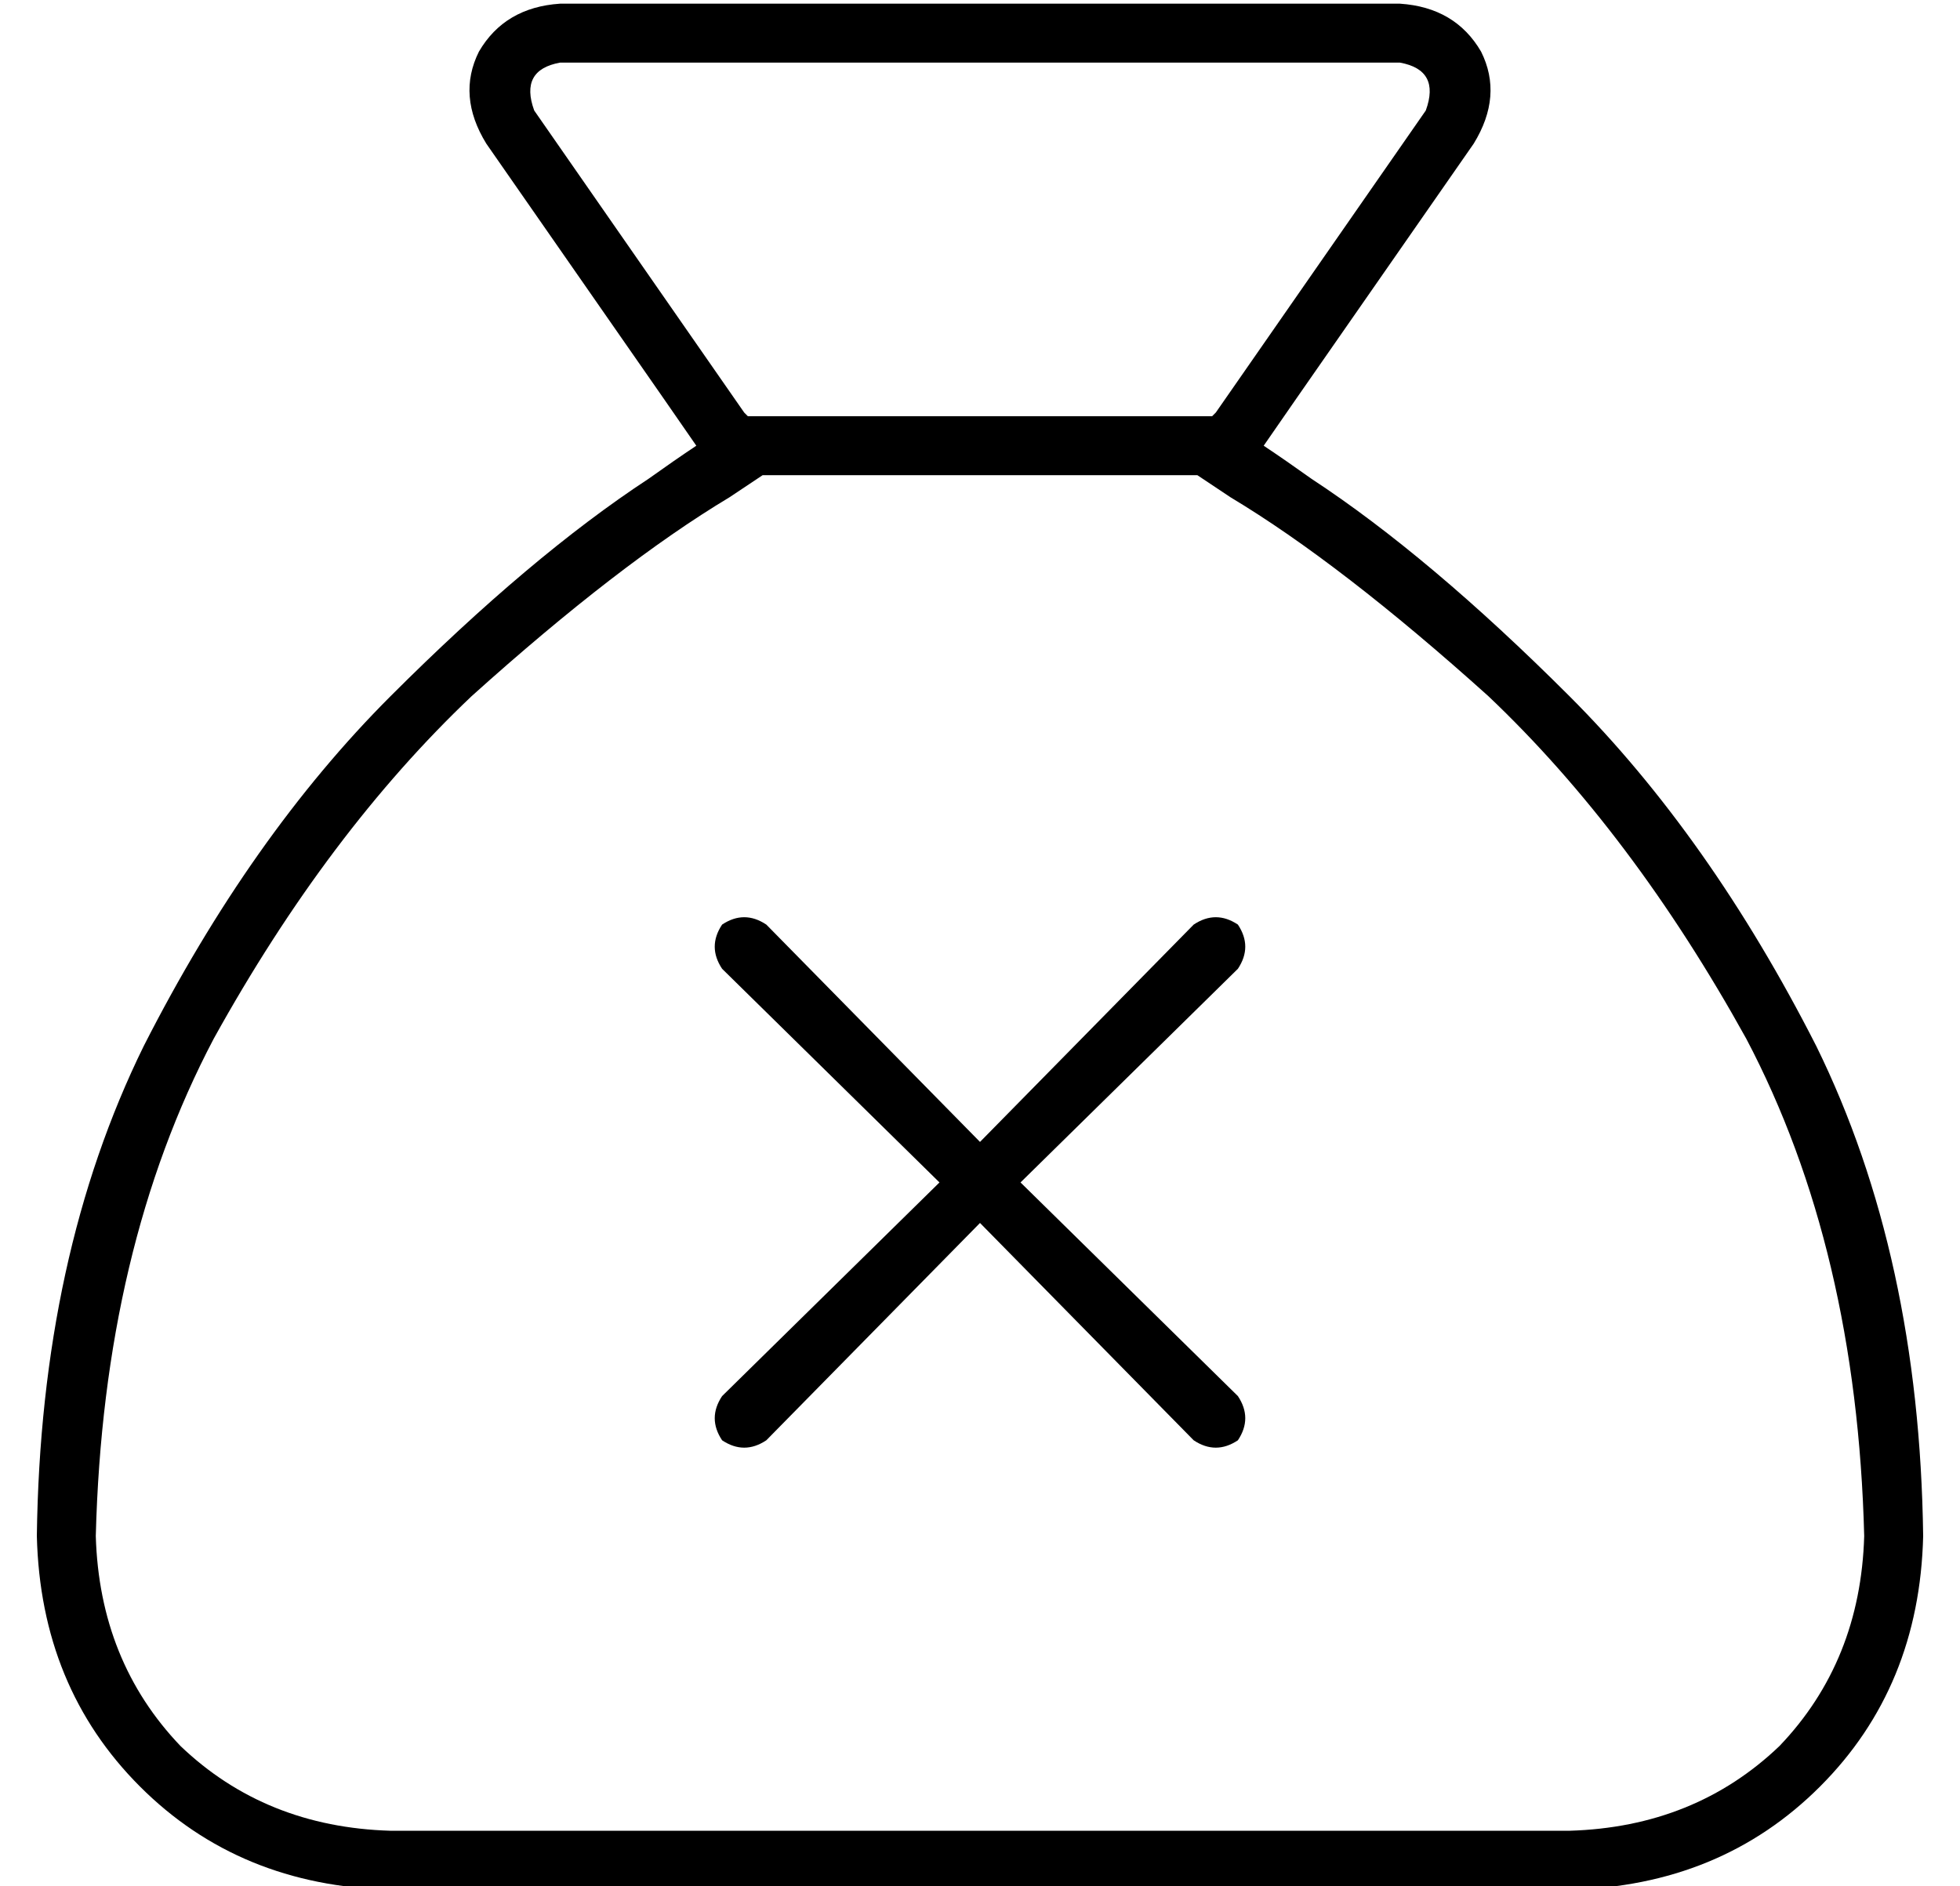 <?xml version="1.0" standalone="no"?>
<!DOCTYPE svg PUBLIC "-//W3C//DTD SVG 1.1//EN" "http://www.w3.org/Graphics/SVG/1.1/DTD/svg11.dtd" >
<svg xmlns="http://www.w3.org/2000/svg" xmlns:xlink="http://www.w3.org/1999/xlink" version="1.1" viewBox="-10 -40 532 512">
   <path fill="currentColor"
d="M315 89h-118h118h-118l-9 6v0q-30 18 -70 54q-39 37 -70 93q-30 57 -32 135q1 34 23 57q23 22 57 23h320v0q34 -1 57 -23q22 -23 23 -57q-2 -78 -32 -135q-31 -56 -70 -93q-40 -36 -70 -54l-9 -6v0zM320 72l57 -82l-57 82l57 -82q4 -11 -7 -13h-228v0q-11 2 -7 13l57 82
v0l1 1v0h126v0l1 -1v0zM0 377q1 -76 29 -133v0v0q29 -57 67 -95v0v0q38 -38 70 -59q7 -5 13 -9l-9 -13v0l-48 -69v0q-8 -13 -2 -25q7 -12 22 -13h228v0q15 1 22 13q6 12 -2 25l-48 69v0l-9 13v0q6 4 13 9q32 21 70 59t67 95q28 57 29 133q-1 41 -28 68t-68 28h-320v0
q-41 -1 -68 -28t-28 -68v0zM256 270l58 -59l-58 59l58 -59q6 -4 12 0q4 6 0 12l-59 58v0l59 58v0q4 6 0 12q-6 4 -12 0l-58 -59v0l-58 59v0q-6 4 -12 0q-4 -6 0 -12l59 -58v0l-59 -58v0q-4 -6 0 -12q6 -4 12 0l58 59v0z" />
</svg>
